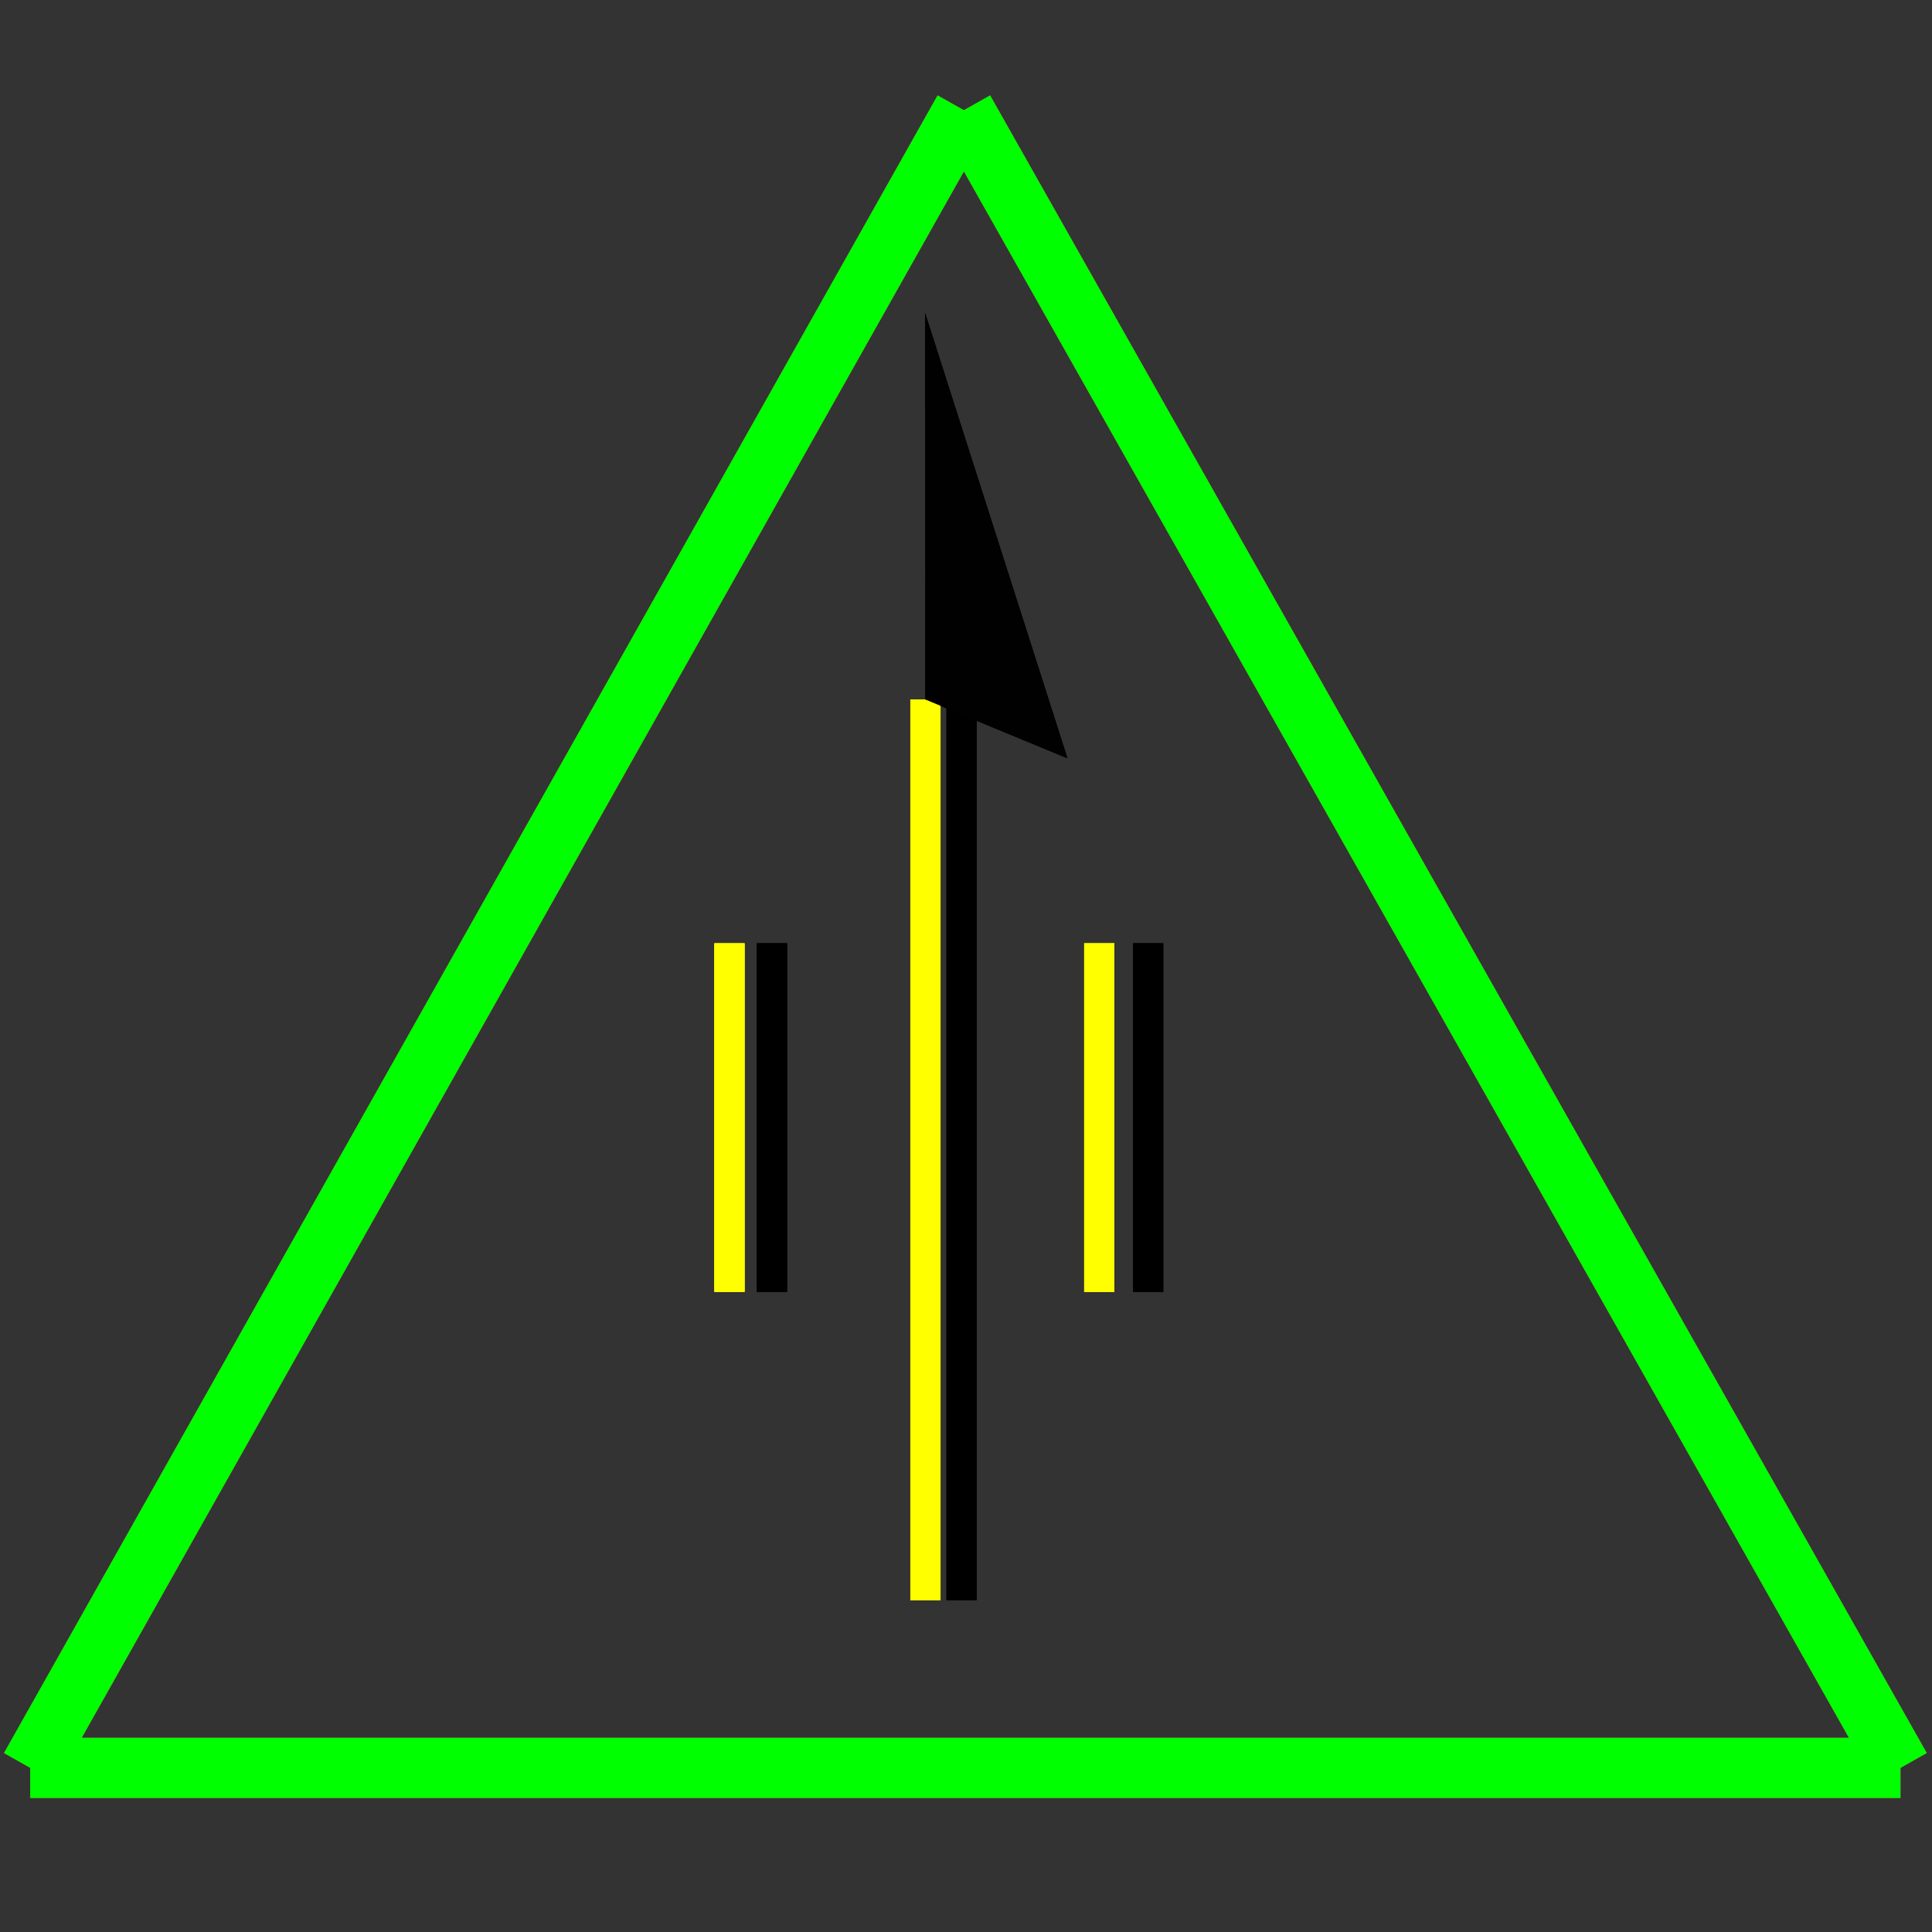 <?xml version="1.0" encoding="utf-8"?>
<!-- Generator: Adobe Illustrator 14.0.0, SVG Export Plug-In . SVG Version: 6.00 Build 43363)  -->
<!DOCTYPE svg PUBLIC "-//W3C//DTD SVG 1.1//EN" "http://www.w3.org/Graphics/SVG/1.1/DTD/svg11.dtd">
<svg version="1.1" id="图层_1" xmlns="http://www.w3.org/2000/svg" xmlns:xlink="http://www.w3.org/1999/xlink" x="0px" y="0px"
	 width="64px" height="64px" viewBox="0 0 64 64" enable-background="new 0 0 64 64" xml:space="preserve">
<rect x="0" y="0" width="64" height="64" fill="#333333" stroke="none"/>
<g id="Blue">
	<line fill="none" stroke="#000000" x1="31.854" y1="22.094" x2="31.854" y2="53.004"/>
	<line fill="none" stroke="#FFFF00" x1="30.656" y1="23.174" x2="30.656" y2="53.004"/>
	<line fill="none" stroke="#000000" x1="25.572" y1="31.248" x2="25.572" y2="42.794"/>
	<line fill="none" stroke="#FFFF00" x1="24.165" y1="31.248" x2="24.165" y2="42.794"/>
	<line fill="none" stroke="#000000" x1="38.034" y1="31.248" x2="38.034" y2="42.794"/>
	<line fill="none" stroke="#FFFF00" x1="36.415" y1="31.248" x2="36.415" y2="42.794"/>
	<line fill="none" stroke="#0000FF" stroke-width="2" x1="31.929" y1="3.648" x2="1" y2="58.564"/>
	<line fill="none" stroke="#0000FF" stroke-width="2" x1="1" y1="58.564" x2="62.958" y2="58.564"/>
	<line fill="none" stroke="#0000FF" stroke-width="2" x1="62.958" y1="58.564" x2="31.929" y2="3.648"/>
	<polygon fill="#000100" points="30.656,23.174 30.656,19.219 30.645,10.371 35.359,25.117 	"/>
</g>
<g id="Red">
	<line fill="none" stroke="#000000" x1="31.854" y1="22.094" x2="31.854" y2="53.004"/>
	<line fill="none" stroke="#FFFF00" x1="30.656" y1="23.174" x2="30.656" y2="53.004"/>
	<line fill="none" stroke="#000000" x1="25.572" y1="31.248" x2="25.572" y2="42.794"/>
	<line fill="none" stroke="#FFFF00" x1="24.165" y1="31.248" x2="24.165" y2="42.794"/>
	<line fill="none" stroke="#000000" x1="38.034" y1="31.248" x2="38.034" y2="42.794"/>
	<line fill="none" stroke="#FFFF00" x1="36.415" y1="31.248" x2="36.415" y2="42.794"/>
	<line fill="none" stroke="#FF0000" stroke-width="2" x1="31.929" y1="3.648" x2="1" y2="58.564"/>
	<line fill="none" stroke="#FF0000" stroke-width="2" x1="1" y1="58.564" x2="62.958" y2="58.564"/>
	<line fill="none" stroke="#FF0000" stroke-width="2" x1="62.958" y1="58.564" x2="31.929" y2="3.648"/>
	<polygon fill="#000100" points="30.656,23.174 30.656,19.625 30.645,10.371 35.359,25.117 	"/>
</g>
<g id="White">
	<line fill="none" stroke="#000000" x1="31.854" y1="22.094" x2="31.854" y2="53.004"/>
	<line fill="none" stroke="#FFFF00" x1="30.656" y1="23.174" x2="30.656" y2="53.004"/>
	<line fill="none" stroke="#000000" x1="25.572" y1="31.248" x2="25.572" y2="42.794"/>
	<line fill="none" stroke="#FFFF00" x1="24.165" y1="31.248" x2="24.165" y2="42.794"/>
	<line fill="none" stroke="#000000" x1="38.034" y1="31.248" x2="38.034" y2="42.794"/>
	<line fill="none" stroke="#FFFF00" x1="36.415" y1="31.248" x2="36.415" y2="42.794"/>
	<line fill="none" stroke="#00FF00" stroke-width="2" x1="31.929" y1="3.648" x2="1" y2="58.564"/>
	<line fill="none" stroke="#00FF00" stroke-width="2" x1="1" y1="58.564" x2="62.958" y2="58.564"/>
	<line fill="none" stroke="#00FF00" stroke-width="2" x1="62.958" y1="58.564" x2="31.929" y2="3.648"/>
	<polygon fill="#000100" points="30.656,23.174 30.656,19.219 30.645,10.371 35.359,25.117 	"/>
</g>
</svg>
